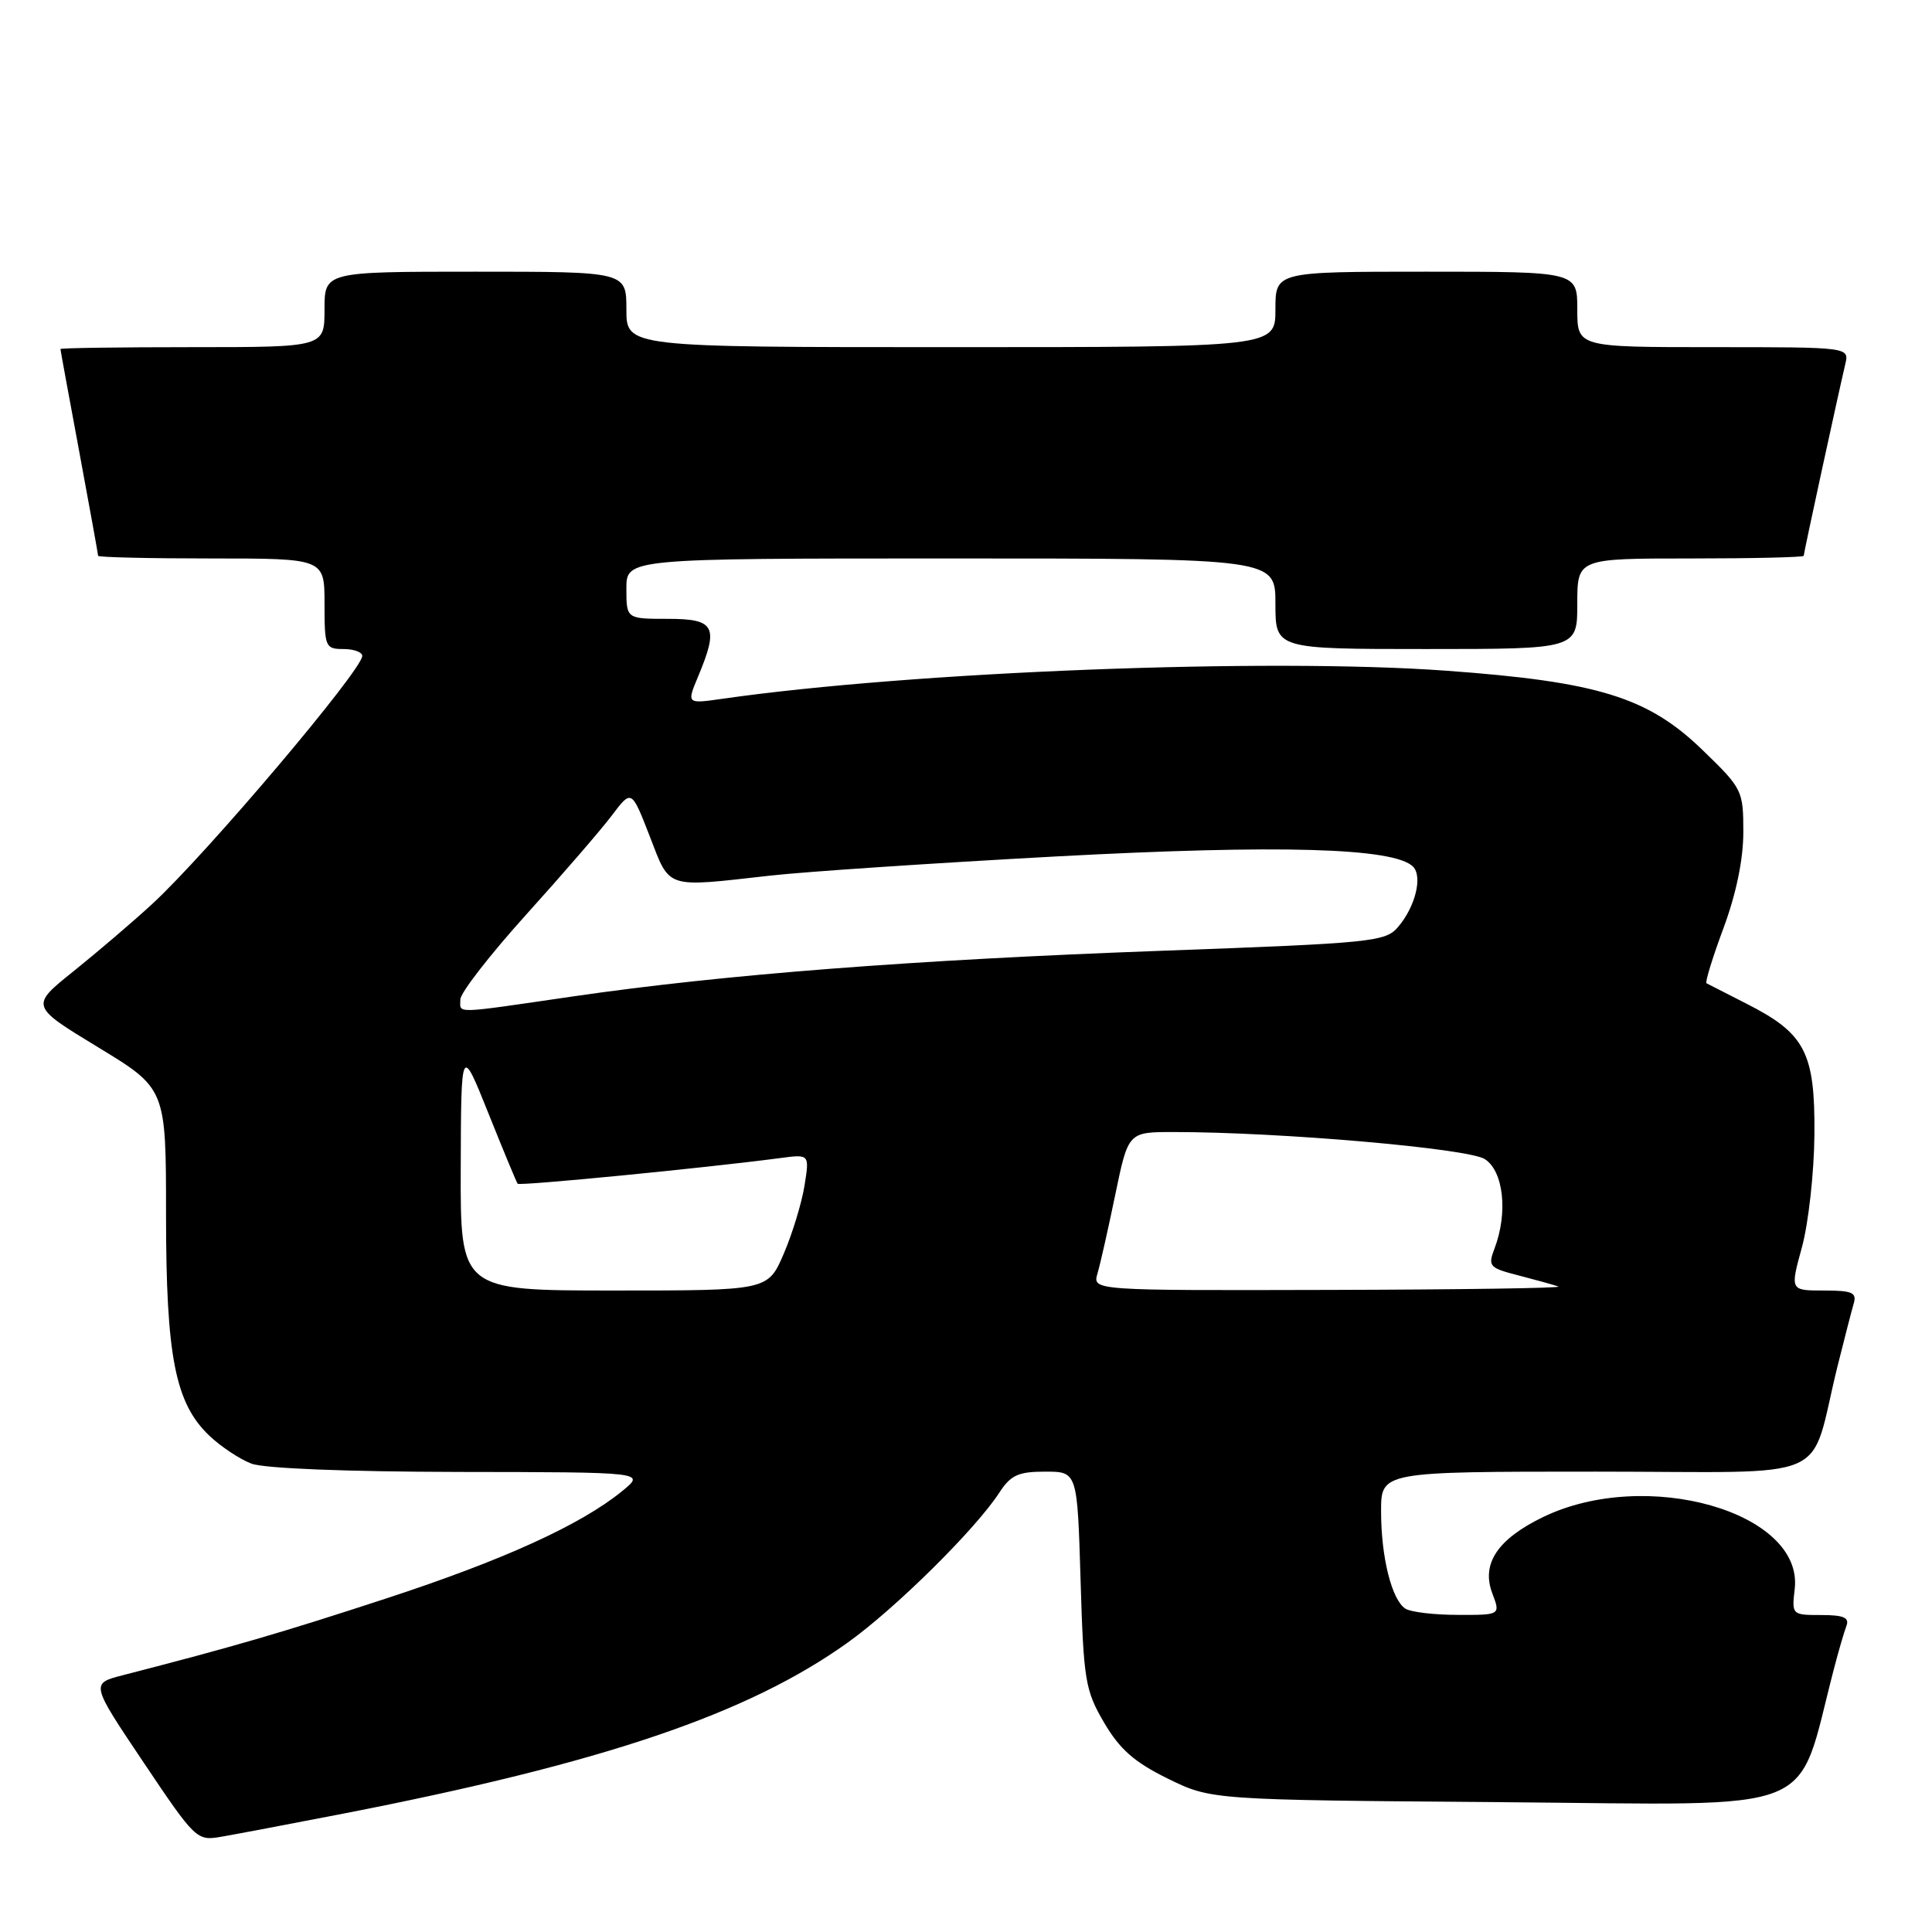 <?xml version="1.0" encoding="UTF-8" standalone="no"?>
<!DOCTYPE svg PUBLIC "-//W3C//DTD SVG 1.1//EN" "http://www.w3.org/Graphics/SVG/1.1/DTD/svg11.dtd" >
<svg xmlns="http://www.w3.org/2000/svg" xmlns:xlink="http://www.w3.org/1999/xlink" version="1.1" viewBox="0 0 256 256">
 <g >
 <path fill="currentColor"
d=" M 45.46 240.32 C 79.96 233.60 99.10 227.12 112.34 217.64 C 118.68 213.10 129.28 202.62 132.44 197.75 C 133.93 195.46 134.94 195.00 138.49 195.00 C 142.75 195.00 142.75 195.00 143.18 209.33 C 143.58 222.68 143.79 223.97 146.30 228.26 C 148.38 231.80 150.31 233.50 154.75 235.68 C 160.50 238.50 160.50 238.50 199.19 238.80 C 241.98 239.14 237.87 240.79 242.99 221.19 C 243.60 218.82 244.36 216.23 244.66 215.44 C 245.08 214.34 244.29 214.00 241.31 214.00 C 237.44 214.00 237.41 213.97 237.81 210.53 C 238.99 200.36 218.12 194.41 204.46 201.02 C 198.44 203.94 196.26 207.20 197.73 211.10 C 198.83 214.00 198.83 214.00 193.16 213.98 C 190.05 213.98 186.93 213.61 186.23 213.16 C 184.42 212.01 183.00 206.36 183.00 200.26 C 183.00 195.00 183.00 195.00 211.46 195.00 C 243.64 195.00 239.58 196.77 243.49 181.00 C 244.38 177.43 245.34 173.71 245.62 172.75 C 246.06 171.27 245.45 171.00 241.66 171.00 C 237.19 171.00 237.19 171.00 238.77 165.25 C 239.63 162.09 240.38 155.37 240.42 150.33 C 240.51 139.46 239.21 136.95 231.43 133.00 C 228.72 131.62 226.33 130.40 226.12 130.29 C 225.91 130.17 226.92 126.88 228.37 122.98 C 230.06 118.42 231.00 113.87 231.00 110.25 C 231.00 104.74 230.88 104.49 225.59 99.38 C 218.37 92.38 211.74 90.33 191.59 88.87 C 168.00 87.16 120.97 88.98 95.74 92.59 C 90.99 93.27 90.99 93.27 92.49 89.67 C 95.28 83.01 94.75 82.00 88.50 82.00 C 83.00 82.00 83.00 82.00 83.00 78.00 C 83.00 74.00 83.00 74.00 126.00 74.00 C 169.00 74.00 169.00 74.00 169.00 80.00 C 169.00 86.00 169.00 86.00 189.00 86.00 C 209.00 86.00 209.00 86.00 209.00 80.00 C 209.00 74.00 209.00 74.00 224.00 74.00 C 232.25 74.00 239.00 73.84 239.00 73.65 C 239.00 73.29 243.55 52.31 244.51 48.25 C 245.04 46.00 245.04 46.00 227.02 46.00 C 209.00 46.00 209.00 46.00 209.00 41.00 C 209.00 36.00 209.00 36.00 189.00 36.00 C 169.00 36.00 169.00 36.00 169.00 41.00 C 169.00 46.00 169.00 46.00 126.00 46.00 C 83.00 46.00 83.00 46.00 83.00 41.00 C 83.00 36.00 83.00 36.00 63.00 36.00 C 43.00 36.00 43.00 36.00 43.00 41.00 C 43.00 46.00 43.00 46.00 25.50 46.00 C 15.88 46.00 8.00 46.11 8.01 46.25 C 8.01 46.39 9.14 52.53 10.51 59.90 C 11.88 67.28 13.00 73.46 13.00 73.65 C 13.00 73.84 19.75 74.00 28.00 74.00 C 43.00 74.00 43.00 74.00 43.00 80.00 C 43.00 85.73 43.11 86.00 45.50 86.00 C 46.88 86.00 48.00 86.41 48.00 86.91 C 48.00 88.78 27.32 113.21 20.16 119.79 C 17.60 122.15 12.91 126.15 9.75 128.69 C 4.00 133.30 4.00 133.30 13.00 138.77 C 22.00 144.24 22.00 144.24 22.00 160.94 C 22.00 179.74 23.21 185.92 27.73 190.23 C 29.25 191.68 31.77 193.35 33.32 193.94 C 35.02 194.58 45.90 195.01 60.82 195.04 C 85.50 195.07 85.50 195.07 82.50 197.53 C 77.02 202.03 66.68 206.74 51.00 211.86 C 37.15 216.39 30.96 218.19 16.25 221.98 C 12.01 223.08 12.01 223.08 19.01 233.51 C 25.86 243.72 26.08 243.94 29.25 243.39 C 31.04 243.09 38.33 241.70 45.46 240.32 Z  M 61.05 154.75 C 61.10 138.50 61.10 138.50 64.71 147.50 C 66.69 152.45 68.44 156.66 68.59 156.85 C 68.84 157.17 93.64 154.74 103.38 153.45 C 107.27 152.93 107.27 152.93 106.60 157.11 C 106.23 159.41 104.99 163.48 103.84 166.15 C 101.75 171.00 101.75 171.00 81.38 171.00 C 61.00 171.00 61.00 171.00 61.05 154.75 Z  M 145.42 168.75 C 145.79 167.51 146.85 162.79 147.79 158.25 C 149.50 150.00 149.50 150.00 155.50 150.00 C 169.62 150.00 194.55 152.17 196.75 153.59 C 199.23 155.19 199.83 160.69 198.04 165.41 C 197.13 167.80 197.31 168.00 201.29 169.02 C 203.60 169.62 205.95 170.27 206.50 170.47 C 207.05 170.68 193.39 170.88 176.13 170.92 C 144.77 171.00 144.77 171.00 145.42 168.75 Z  M 61.00 132.43 C 61.00 131.56 64.94 126.49 69.75 121.16 C 74.56 115.83 79.67 109.92 81.09 108.03 C 83.68 104.60 83.68 104.60 86.09 110.80 C 88.82 117.86 88.03 117.60 102.00 116.03 C 106.67 115.50 123.78 114.36 140.00 113.48 C 169.50 111.90 184.73 112.33 187.23 114.83 C 188.53 116.13 187.55 120.13 185.26 122.82 C 183.59 124.79 181.93 124.96 154.00 125.98 C 120.87 127.19 95.97 129.12 76.00 132.02 C 59.78 134.38 61.00 134.35 61.00 132.43 Z "/>
</g>
</svg>